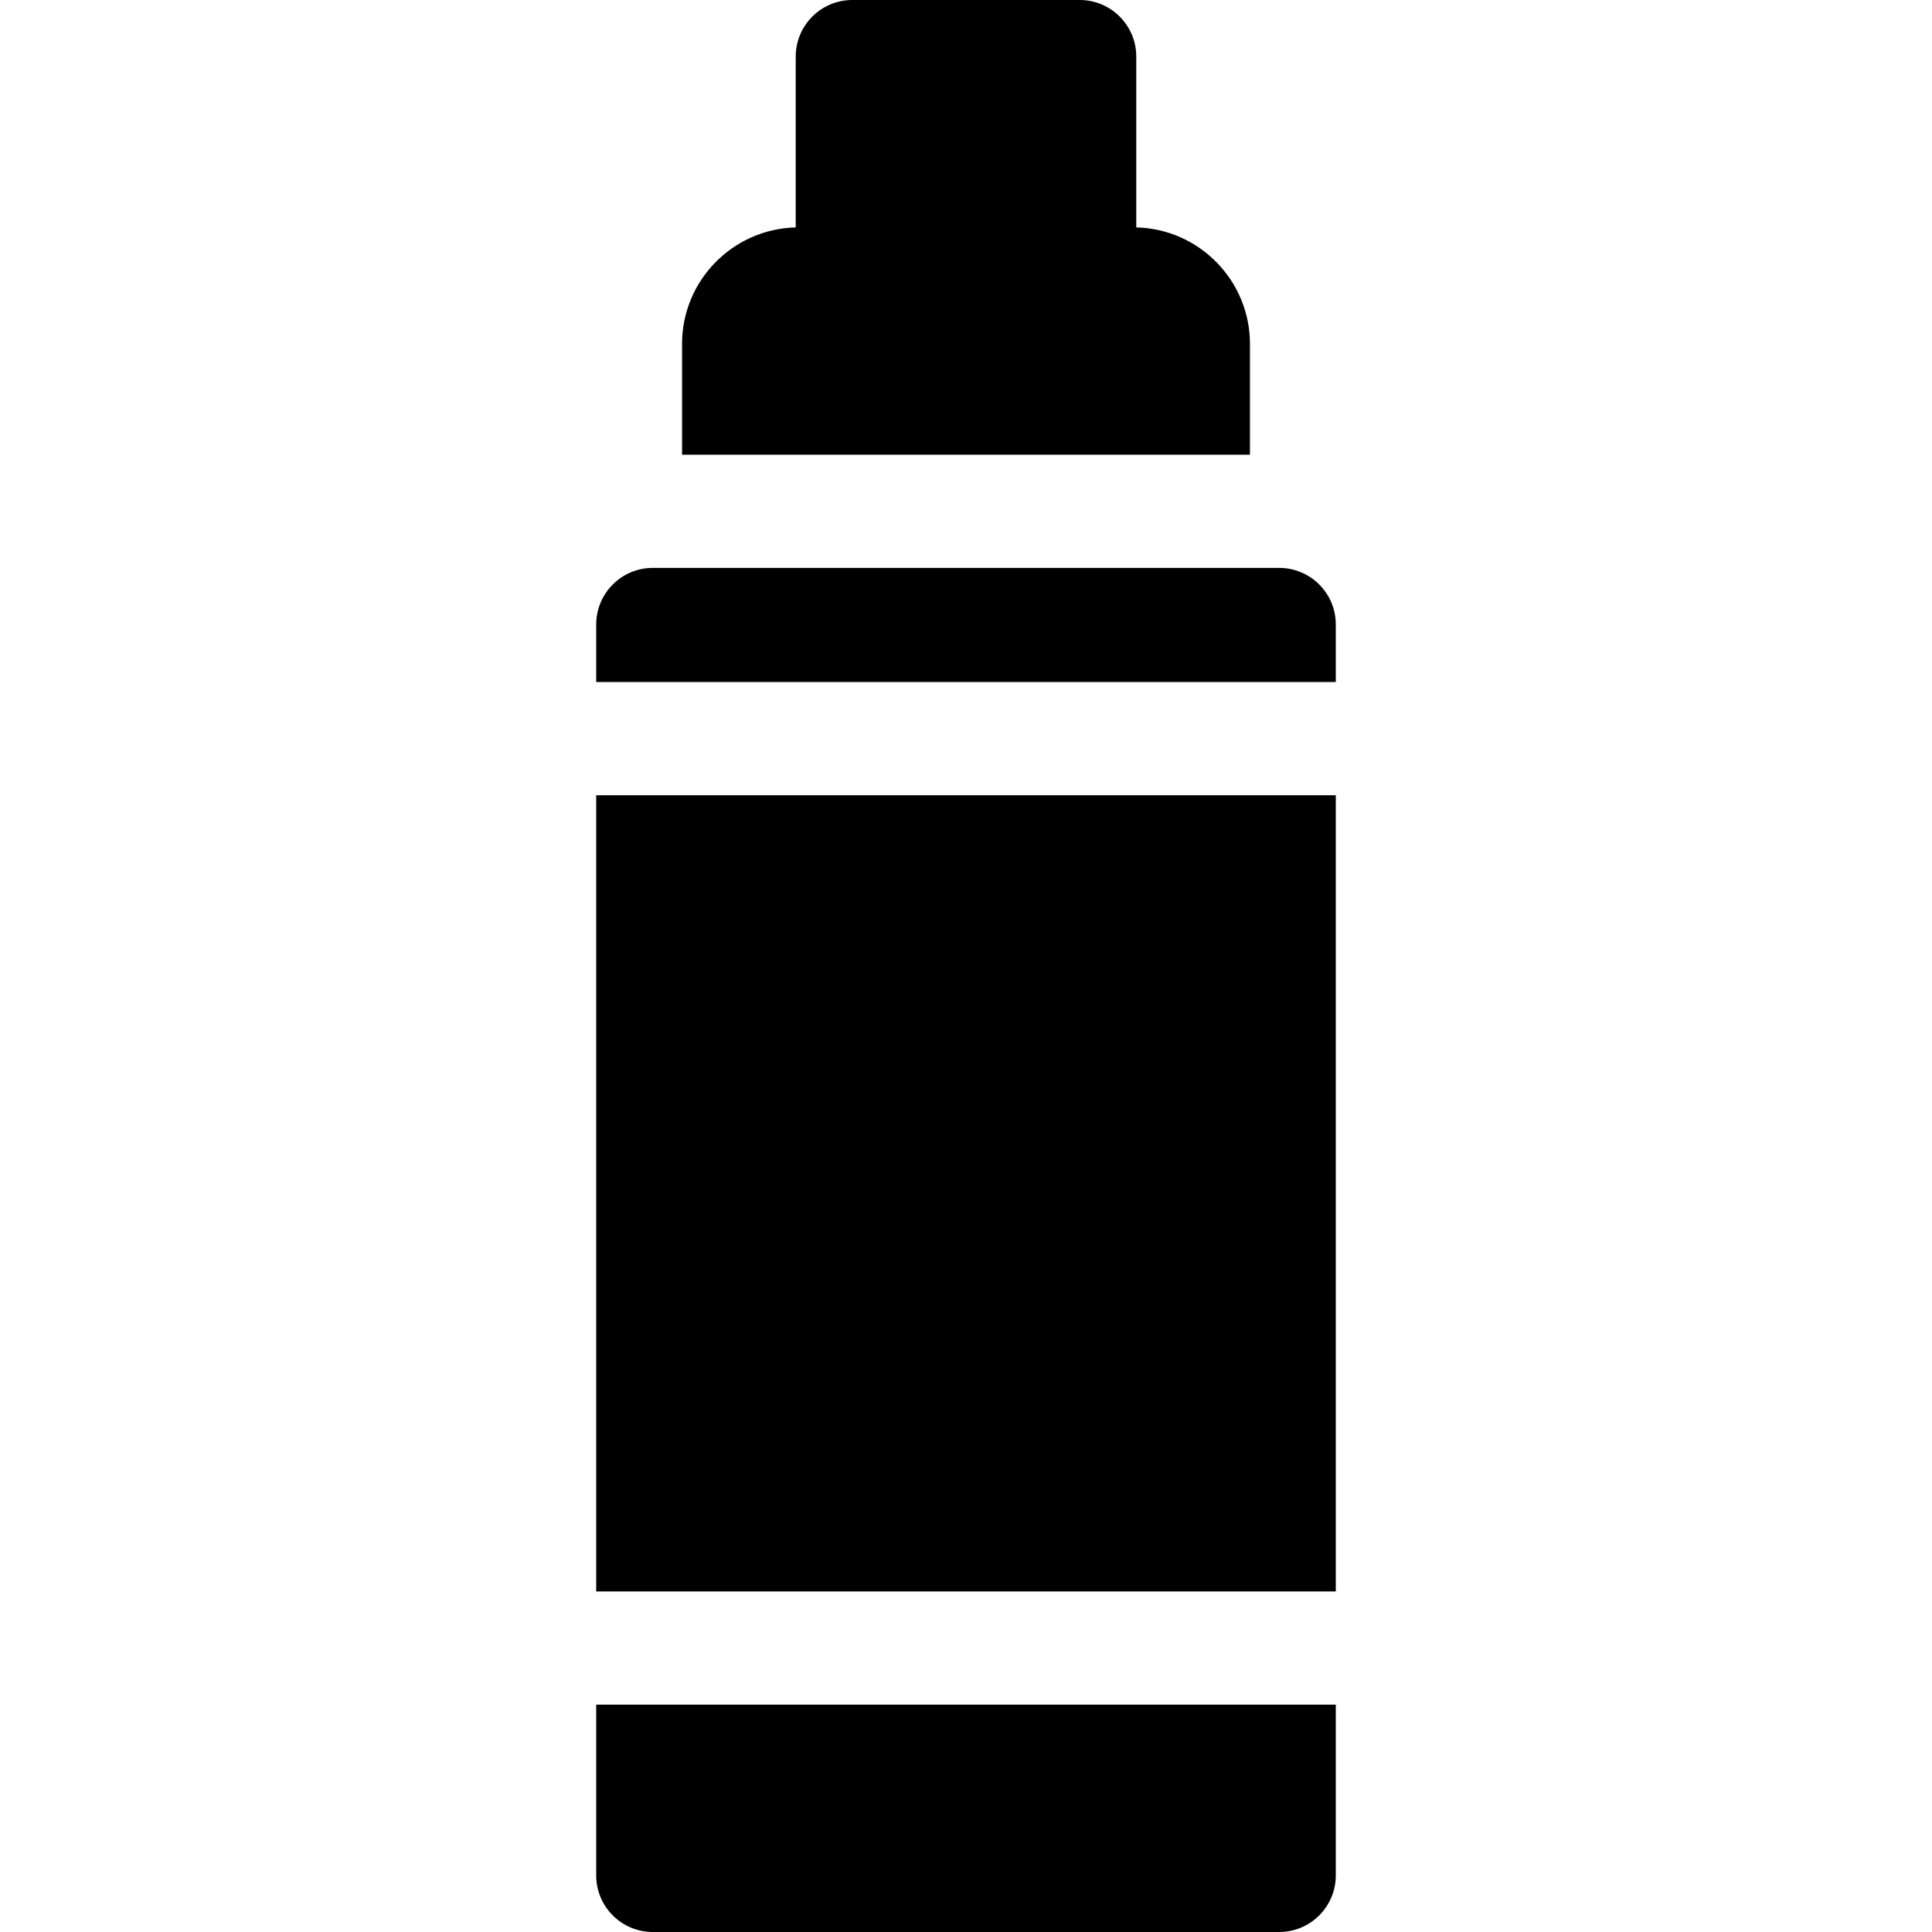 <svg id="Capa_1" enable-background="new 0 0 512 512" height="512" viewBox="0 0 512 512" width="512" xmlns="http://www.w3.org/2000/svg"><g id="XMLID_429_"><path id="XMLID_440_" d="m158 497c0 8.284 6.716 15 15 15h166c8.284 0 15-6.716 15-15v-45.25h-196z"/><path id="XMLID_441_" d="m339 150.5h-166c-8.284 0-15 6.716-15 15v15.25h196v-15.25c0-8.284-6.716-15-15-15z"/><path id="XMLID_442_" d="m158 210.75h196v211h-196z"/><path id="XMLID_448_" d="m331.25 91.125c0-16.773-13.447-30.455-30.125-30.856v-45.269c0-8.284-6.716-15-15-15h-60.25c-8.284 0-15 6.716-15 15v45.269c-16.678.401-30.125 14.083-30.125 30.856v29.375h150.5z"/></g></svg>